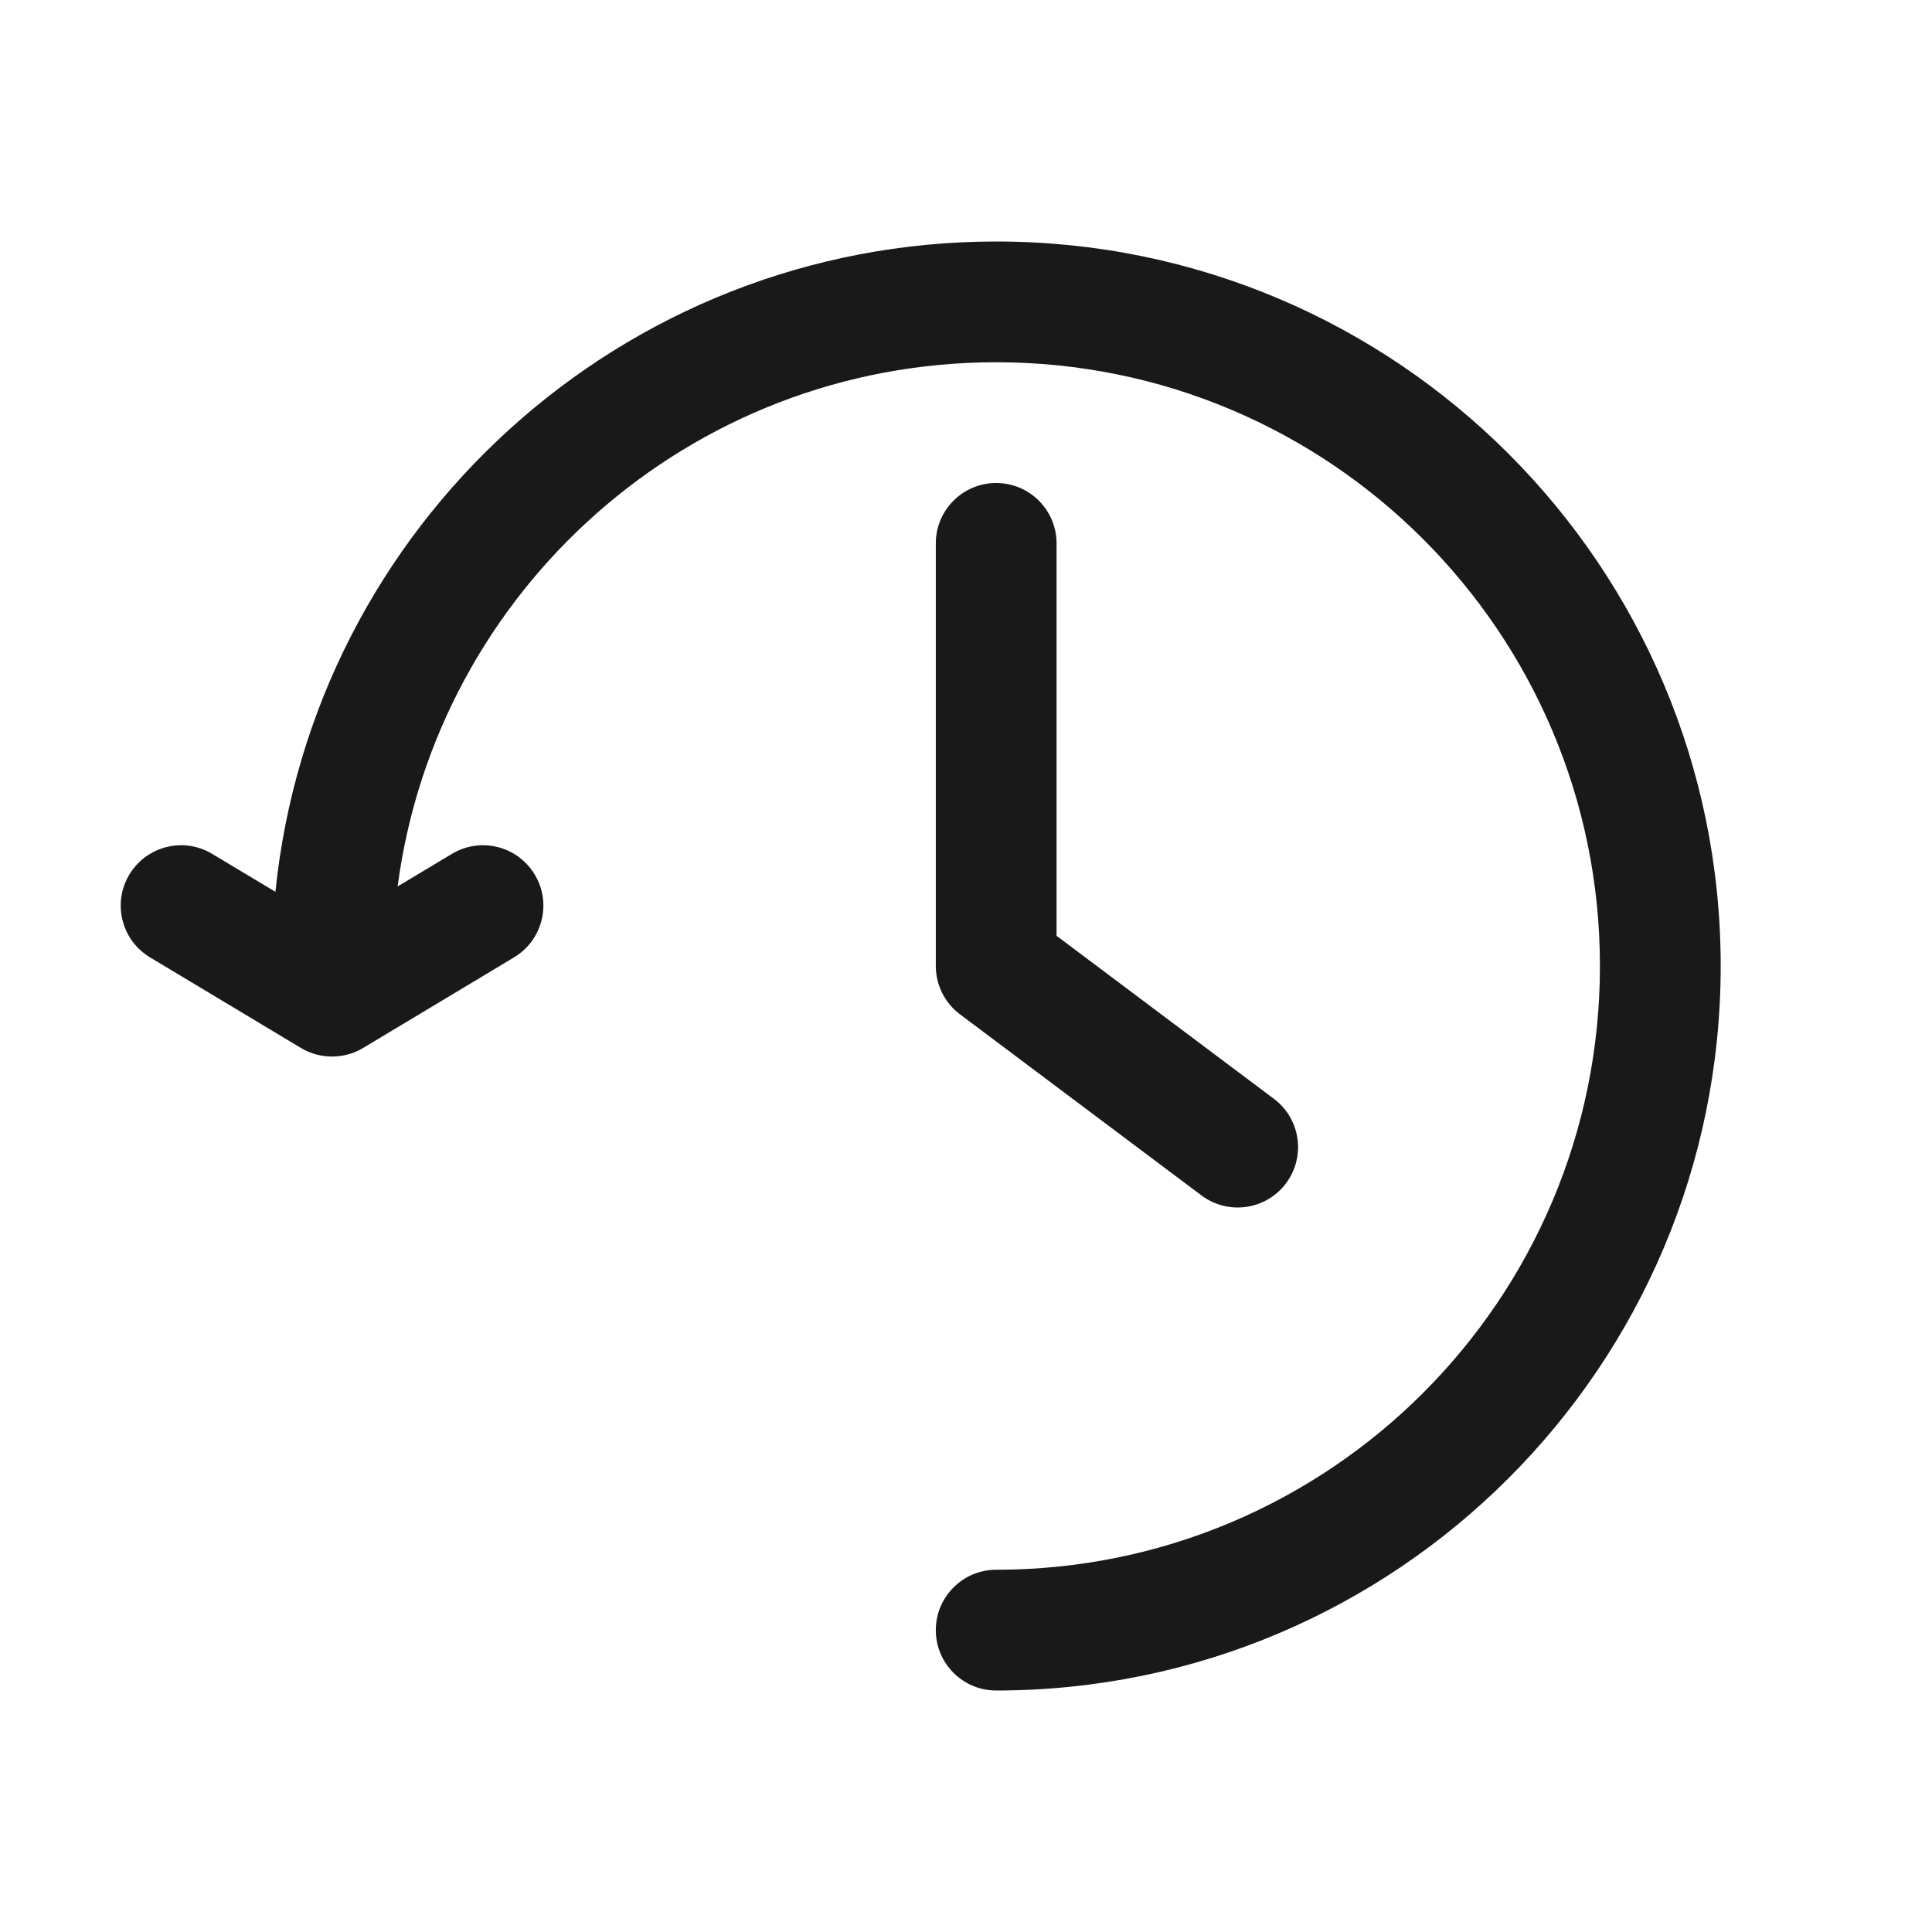 <svg width="32" height="32" viewBox="0 0 32 32" fill="none" xmlns="http://www.w3.org/2000/svg">
<g opacity="0.9">
<path d="M3.514 14.143L4.562 14.771C5.177 8.721 10.287 4 16.5 4C23.127 4 28.5 9.373 28.5 16C28.5 22.627 23.127 28 16.5 28C15.948 28 15.5 27.552 15.5 27C15.5 26.448 15.948 26 16.5 26C22.023 26 26.5 21.523 26.5 16C26.5 10.477 22.023 6 16.5 6C11.424 6 7.231 9.782 6.586 14.682L7.485 14.143C7.959 13.858 8.573 14.012 8.857 14.486C9.142 14.959 8.988 15.573 8.514 15.857L6.014 17.358C5.698 17.547 5.302 17.547 4.985 17.358L2.485 15.857C2.012 15.573 1.858 14.959 2.142 14.486C2.427 14.012 3.041 13.858 3.514 14.143Z" fill="black"/>
<path d="M17.5 9C17.5 8.448 17.052 8 16.5 8C15.948 8 15.5 8.448 15.5 9V16C15.5 16.315 15.648 16.611 15.9 16.8L19.9 19.8C20.342 20.131 20.968 20.042 21.3 19.6C21.631 19.158 21.542 18.531 21.1 18.2L17.5 15.5V9Z" fill="black"/>
</g>
</svg>
